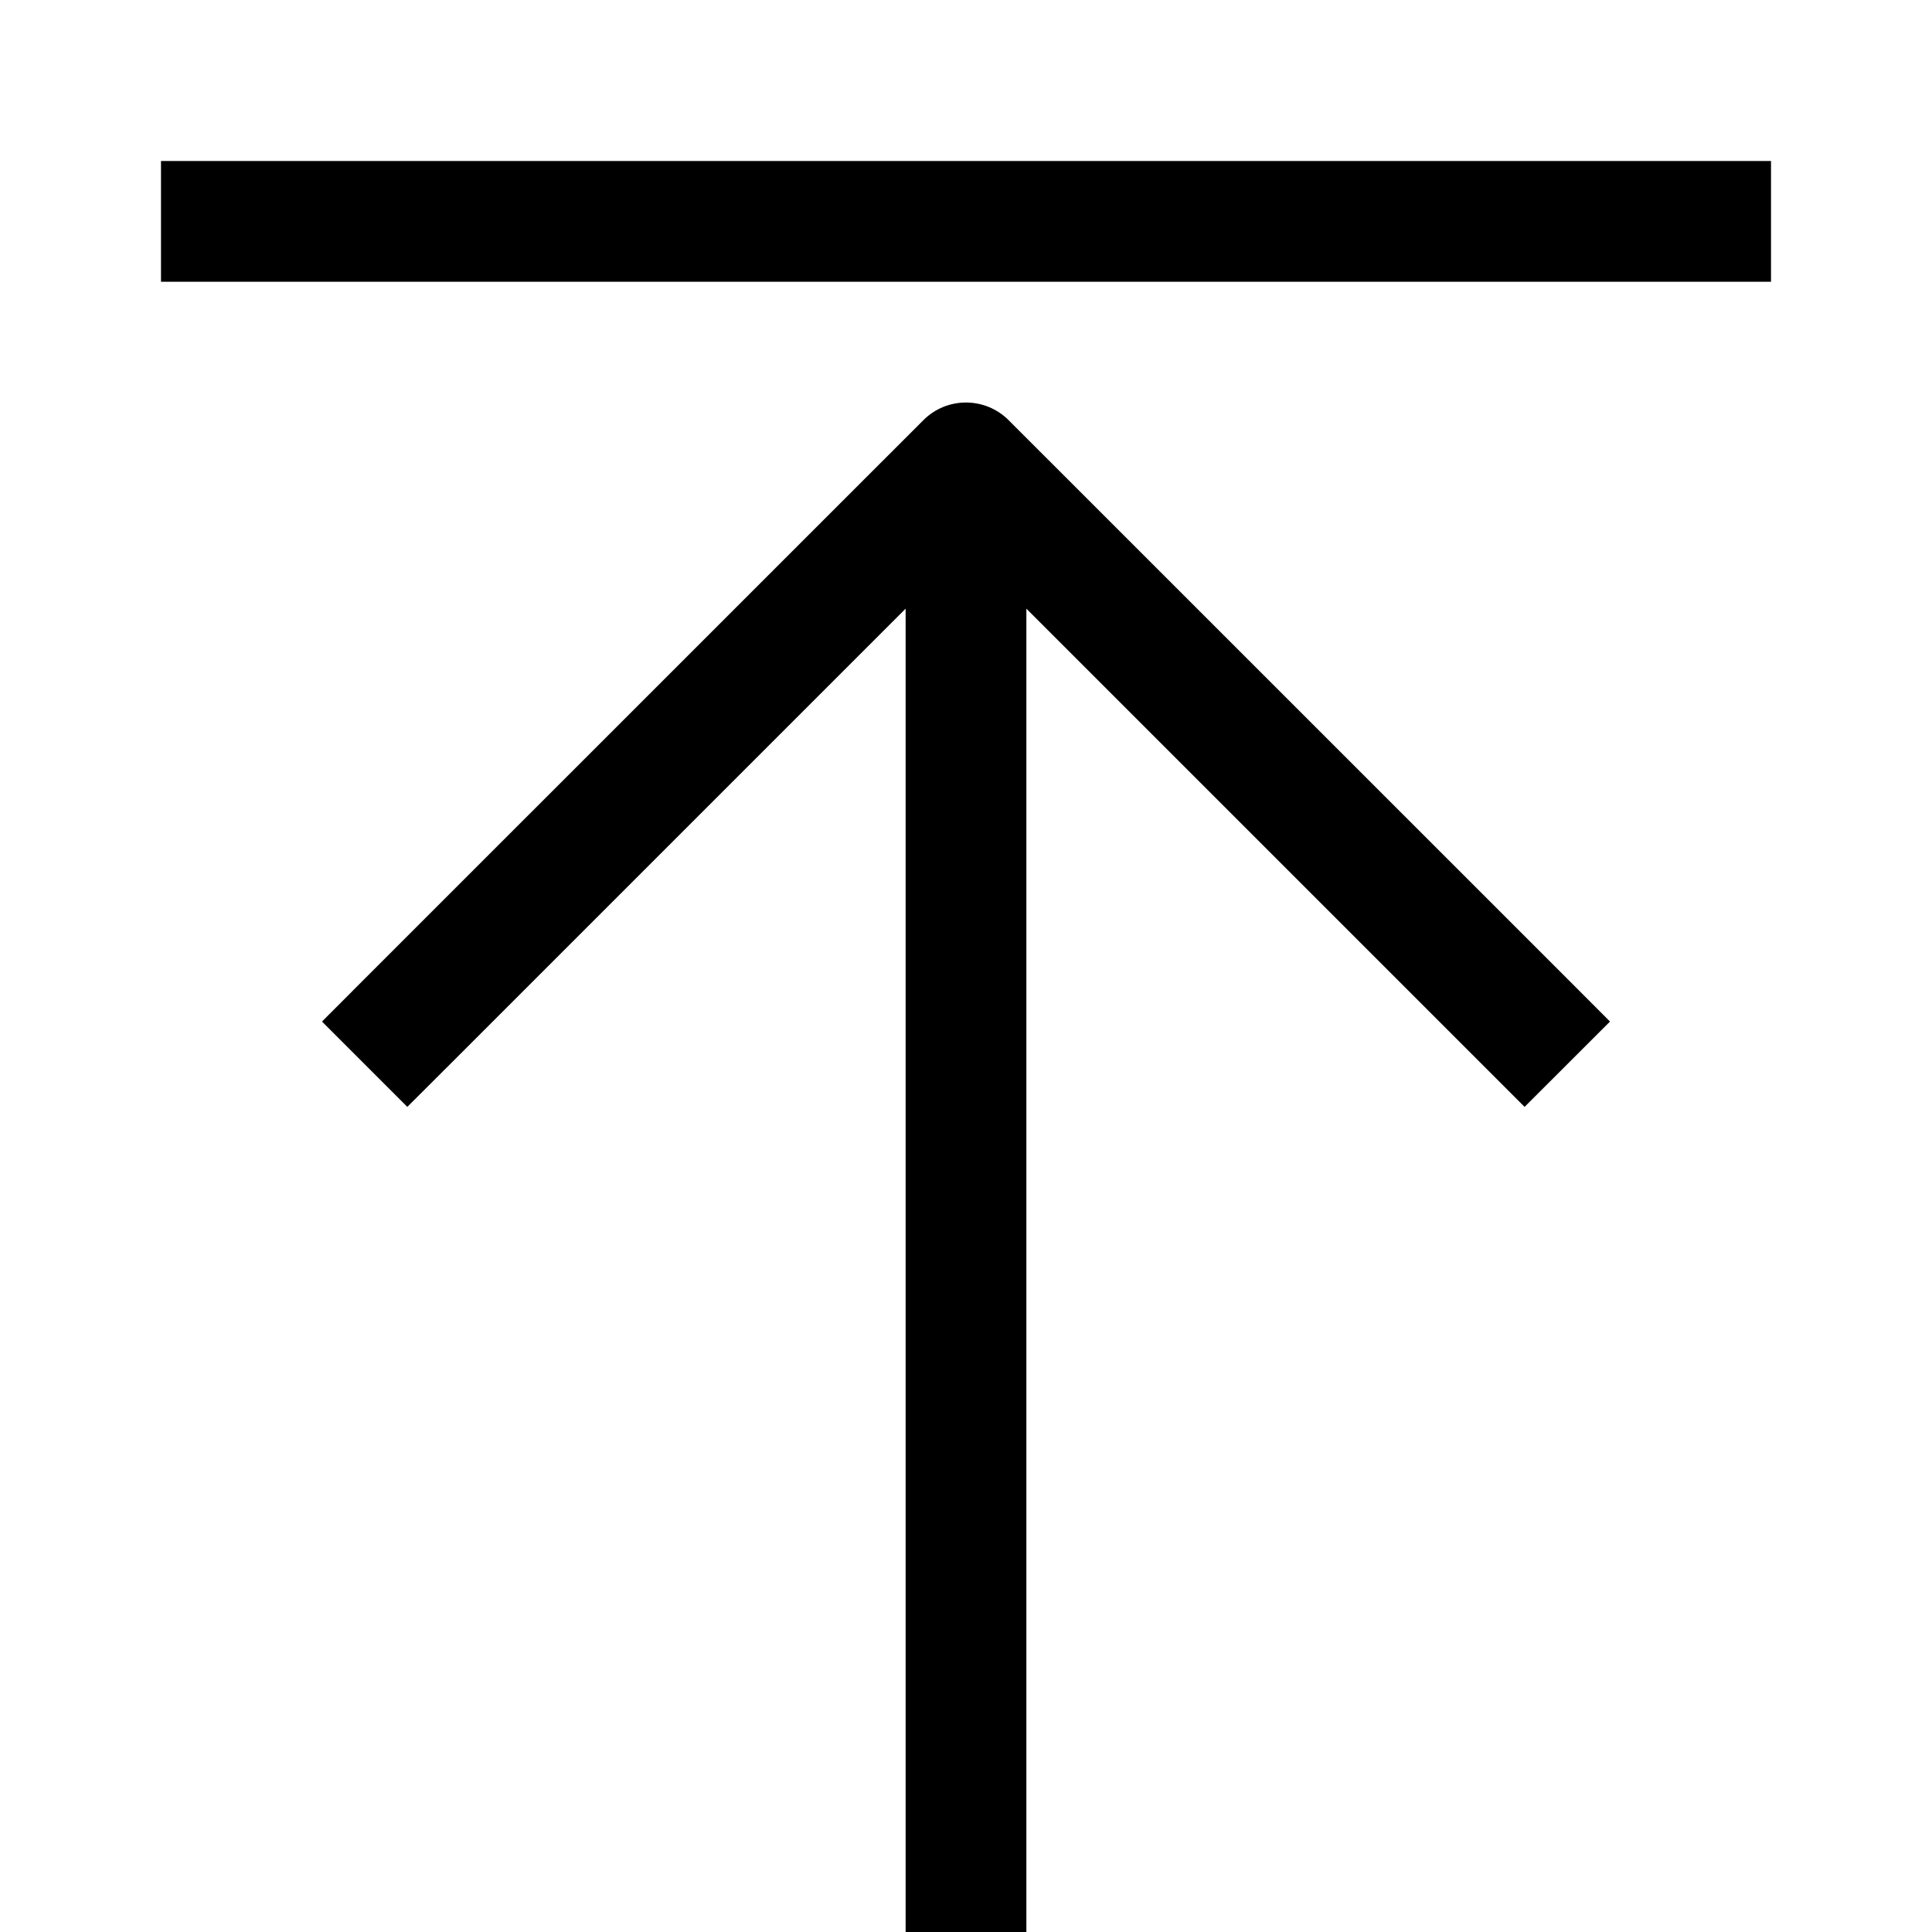<svg width="24" height="24" viewBox="0 0 24 24" fill="none" xmlns="http://www.w3.org/2000/svg">
<g clip-path="url(#clip0_437_64076)">
<path fill-rule="evenodd" clip-rule="evenodd" d="M18.409 13.22L18.939 13.75L20 12.69L19.47 12.159L12.53 5.22C12.237 4.927 11.762 4.927 11.47 5.22L4.53 12.159L4 12.69L5.06 13.75L5.591 13.22L11.25 7.561L11.25 24L12.75 24L12.75 7.561L18.409 13.22Z" fill="black" style="fill:black;fill-opacity:1;"/>
<path fill-rule="evenodd" clip-rule="evenodd" d="M2 2L22 2V3.5L2 3.5L2 2Z" fill="black" style="fill:black;fill-opacity:1;"/>
</g>
<defs>
<clipPath id="clip0_437_64076">
<rect width="24" height="24" fill="black" style="fill:black;fill-opacity:1;"/>
</clipPath>
</defs>
</svg>
